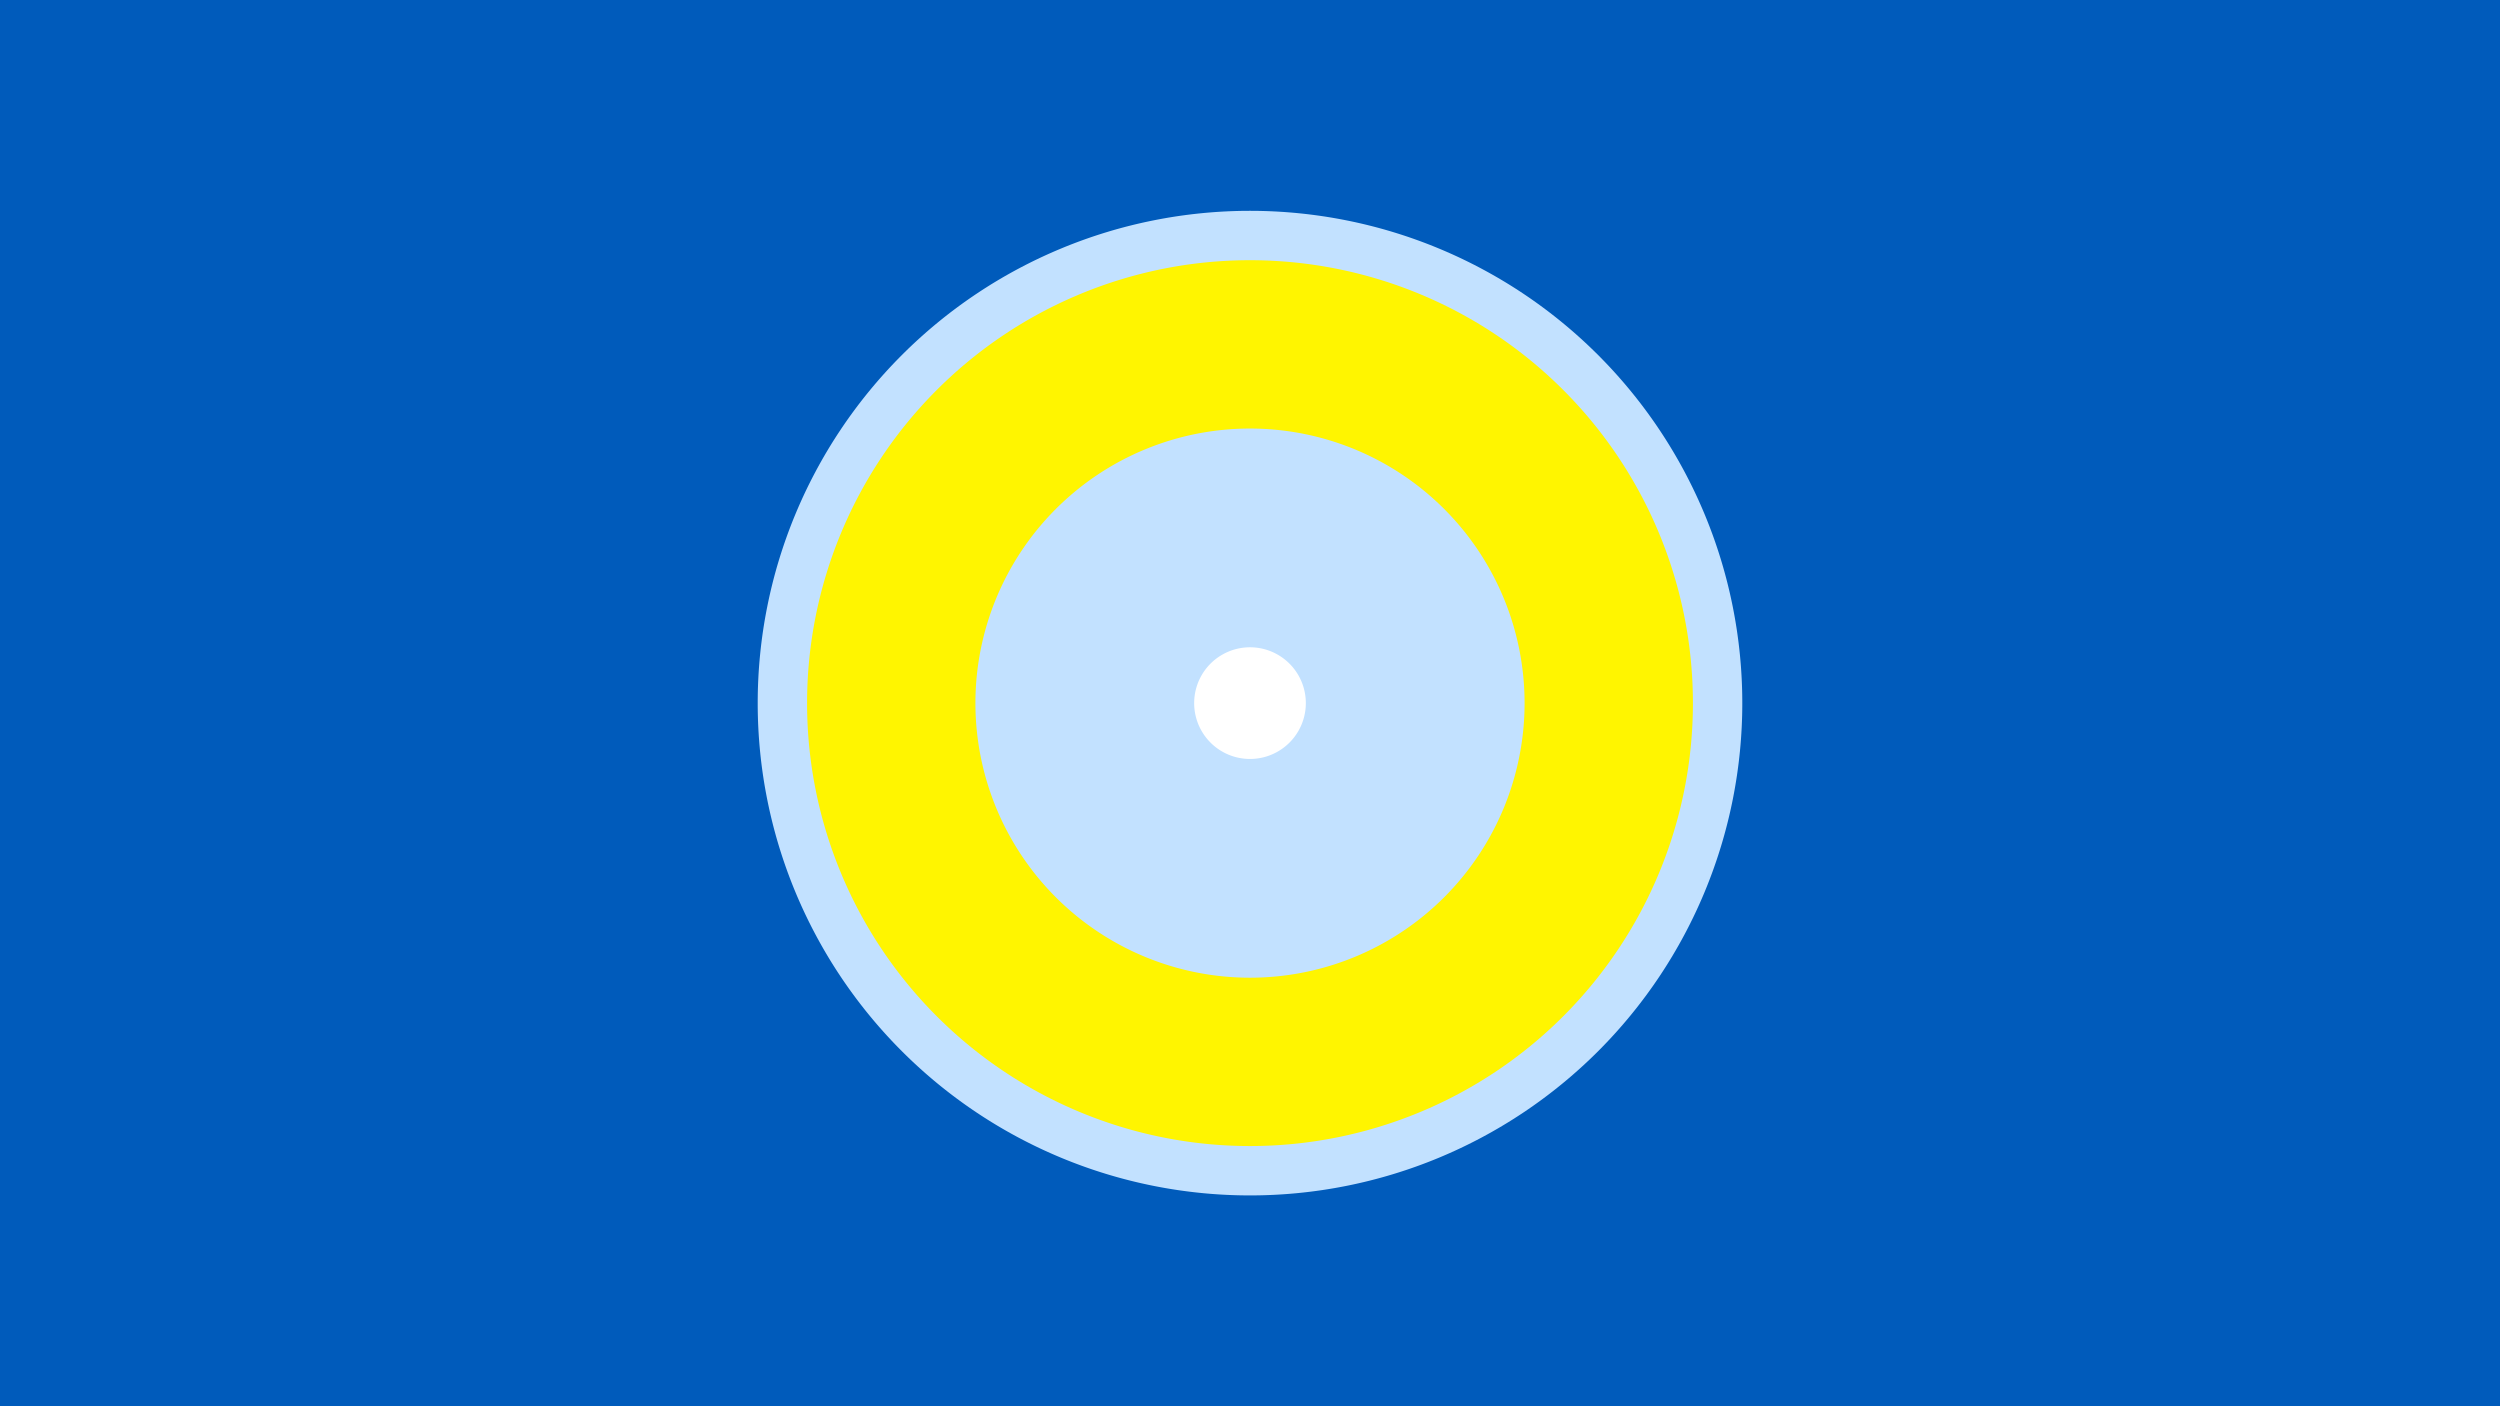 <svg width="1200" height="675" viewBox="-500 -500 1200 675" xmlns="http://www.w3.org/2000/svg"><title>19494-10299145584</title><path d="M-500-500h1200v675h-1200z" fill="#005bbb"/><path d="M336.3-162.5a236.3 236.3 0 1 1-472.6 0 236.3 236.3 0 1 1 472.6 0z" fill="#c2e1ff"/><path d="M312.6-162.5a212.6 212.6 0 1 1-425.2 0 212.6 212.6 0 1 1 425.2 0z m-344.4 0a131.8 131.8 0 1 0 263.6 0 131.8 131.8 0 1 0-263.6 0z" fill="#fff500"/><path d="M126.8-162.5a26.8 26.8 0 1 1-53.6 0 26.8 26.8 0 1 1 53.6 0z" fill="#fff"/></svg>